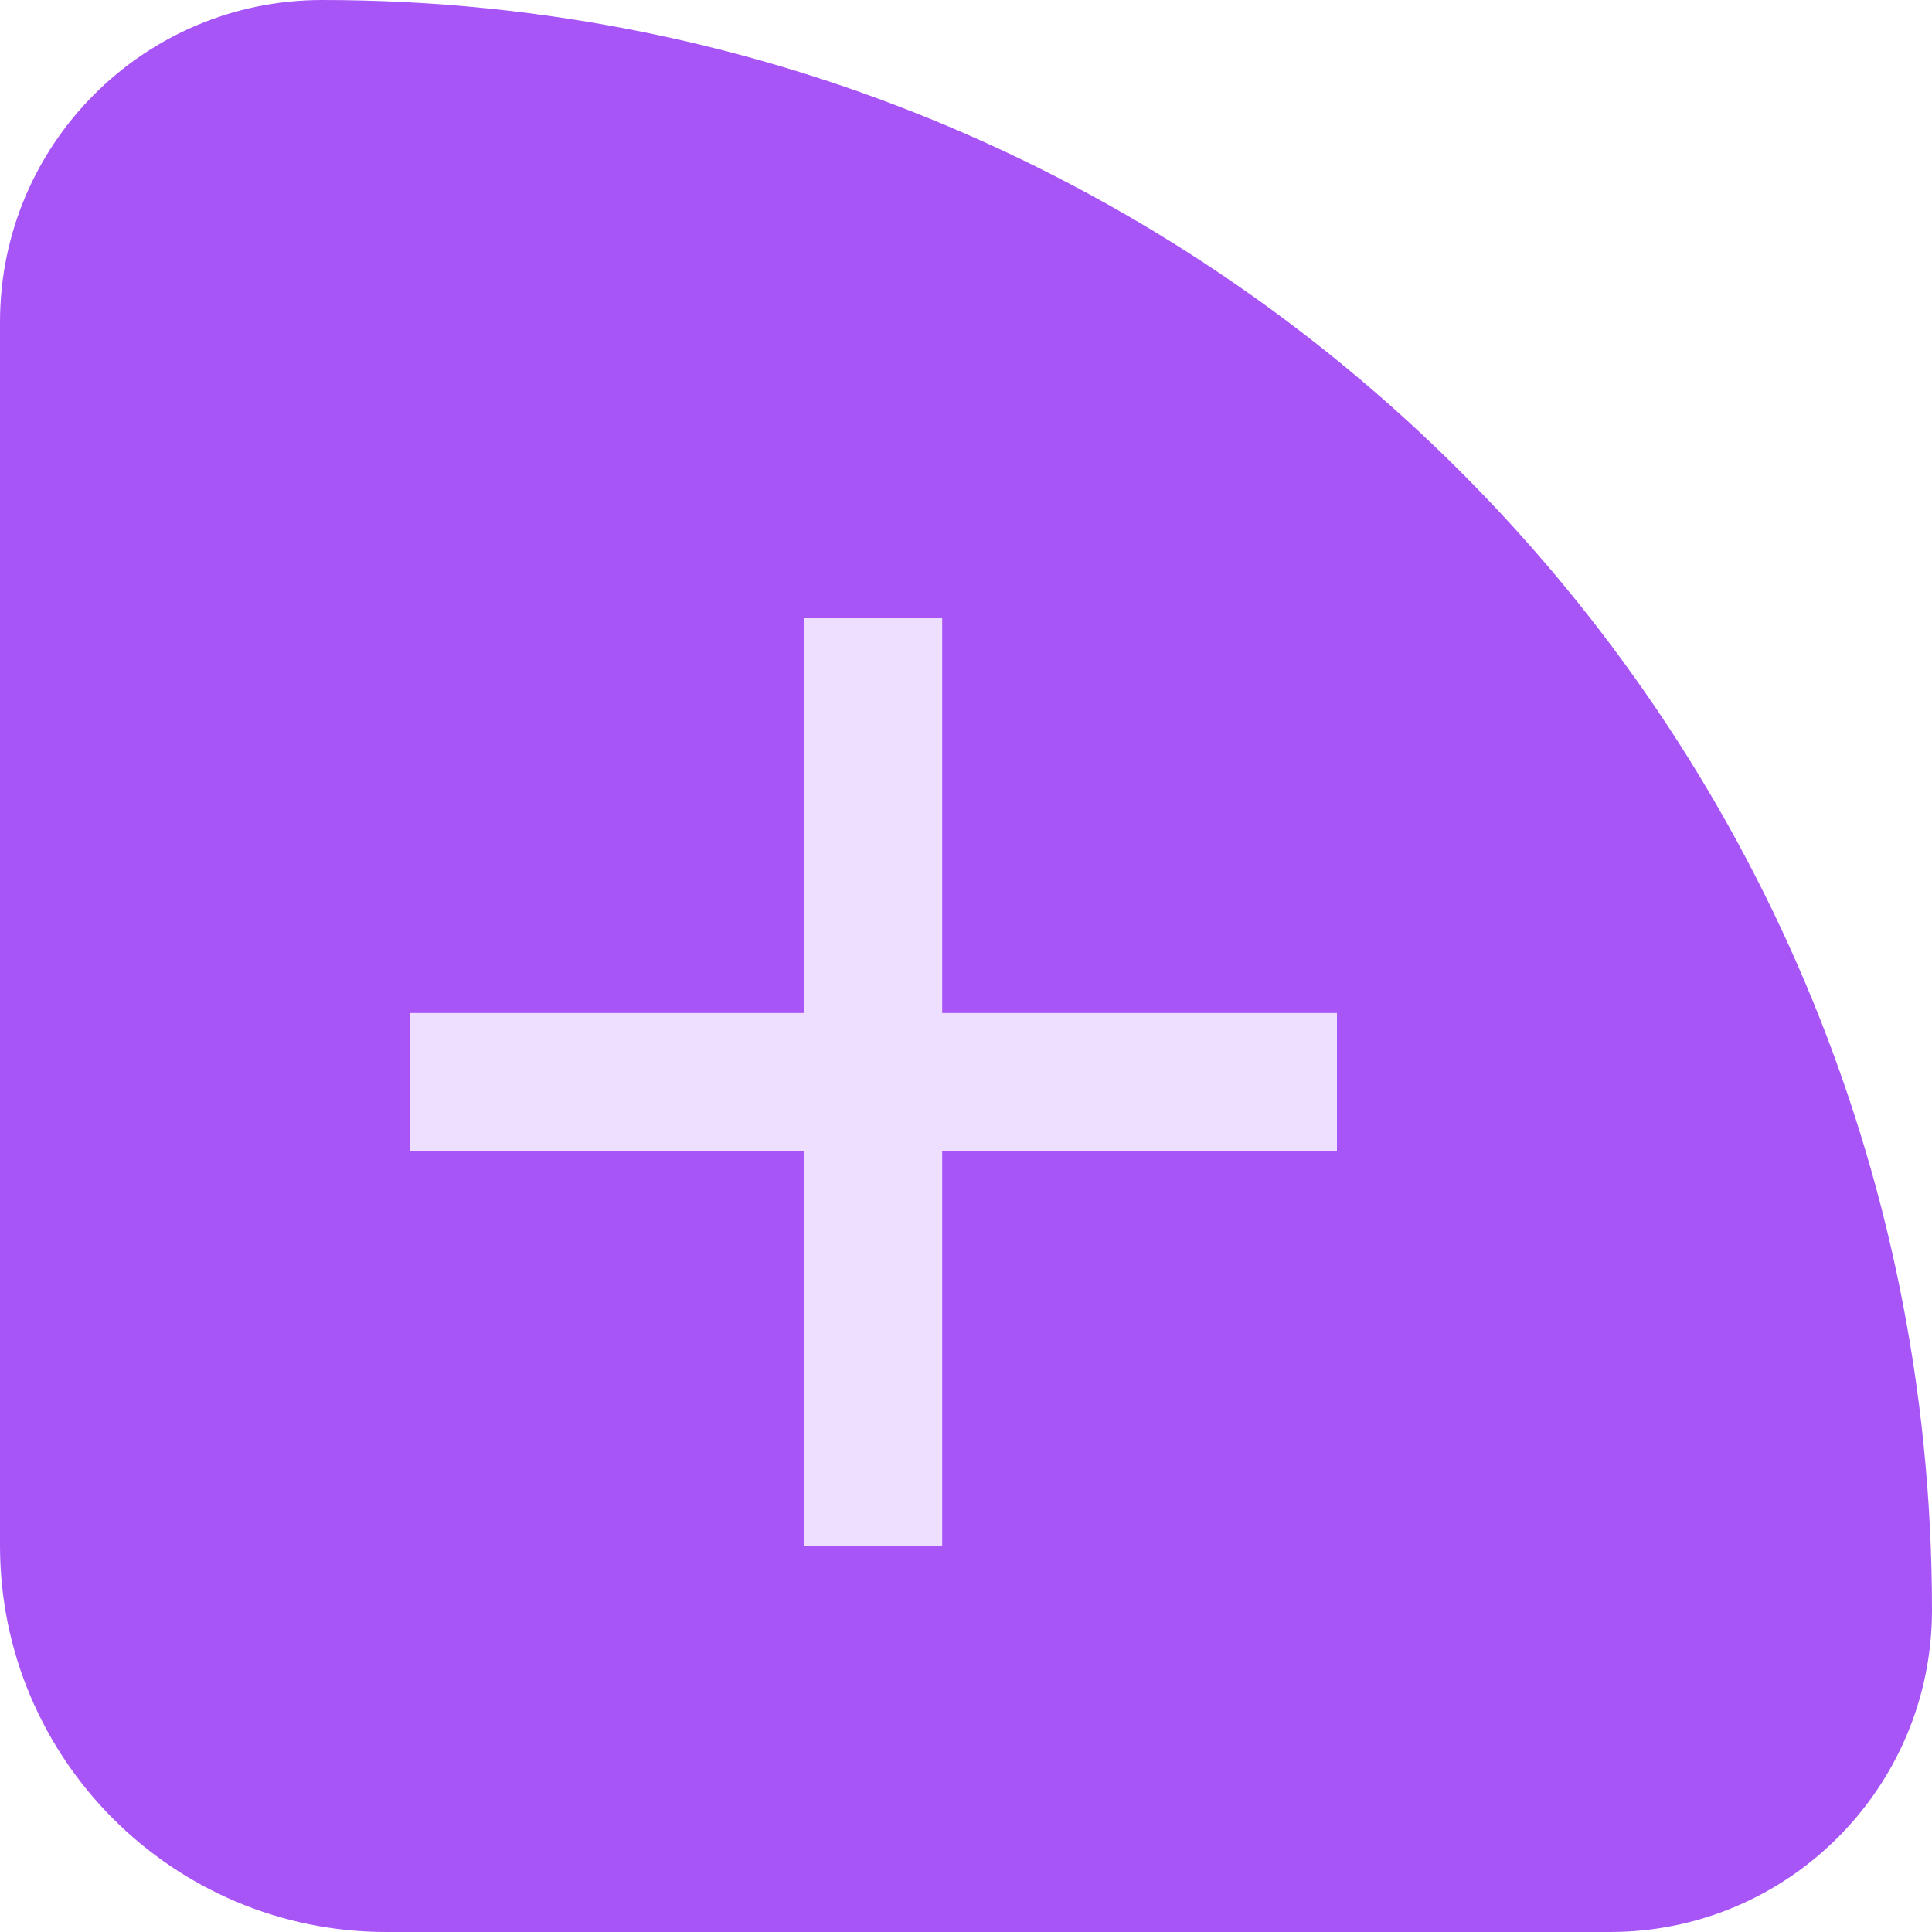 <svg width="250" height="250" viewBox="0 0 250 250" fill="none" xmlns="http://www.w3.org/2000/svg">
<path d="M0 41.667C0 18.655 18.655 0 41.667 0V0C156.726 0 250 93.274 250 208.333V208.333C250 231.345 231.345 250 208.333 250H50C22.386 250 0 227.614 0 200V41.667Z" fill="#A855F7"/>
<rect x="104.081" y="80" width="17.838" height="120" fill="#EEDEFF"/>
<rect x="53" y="148.919" width="17.838" height="120" transform="rotate(-90 53 148.919)" fill="#EEDEFF"/>
</svg>

